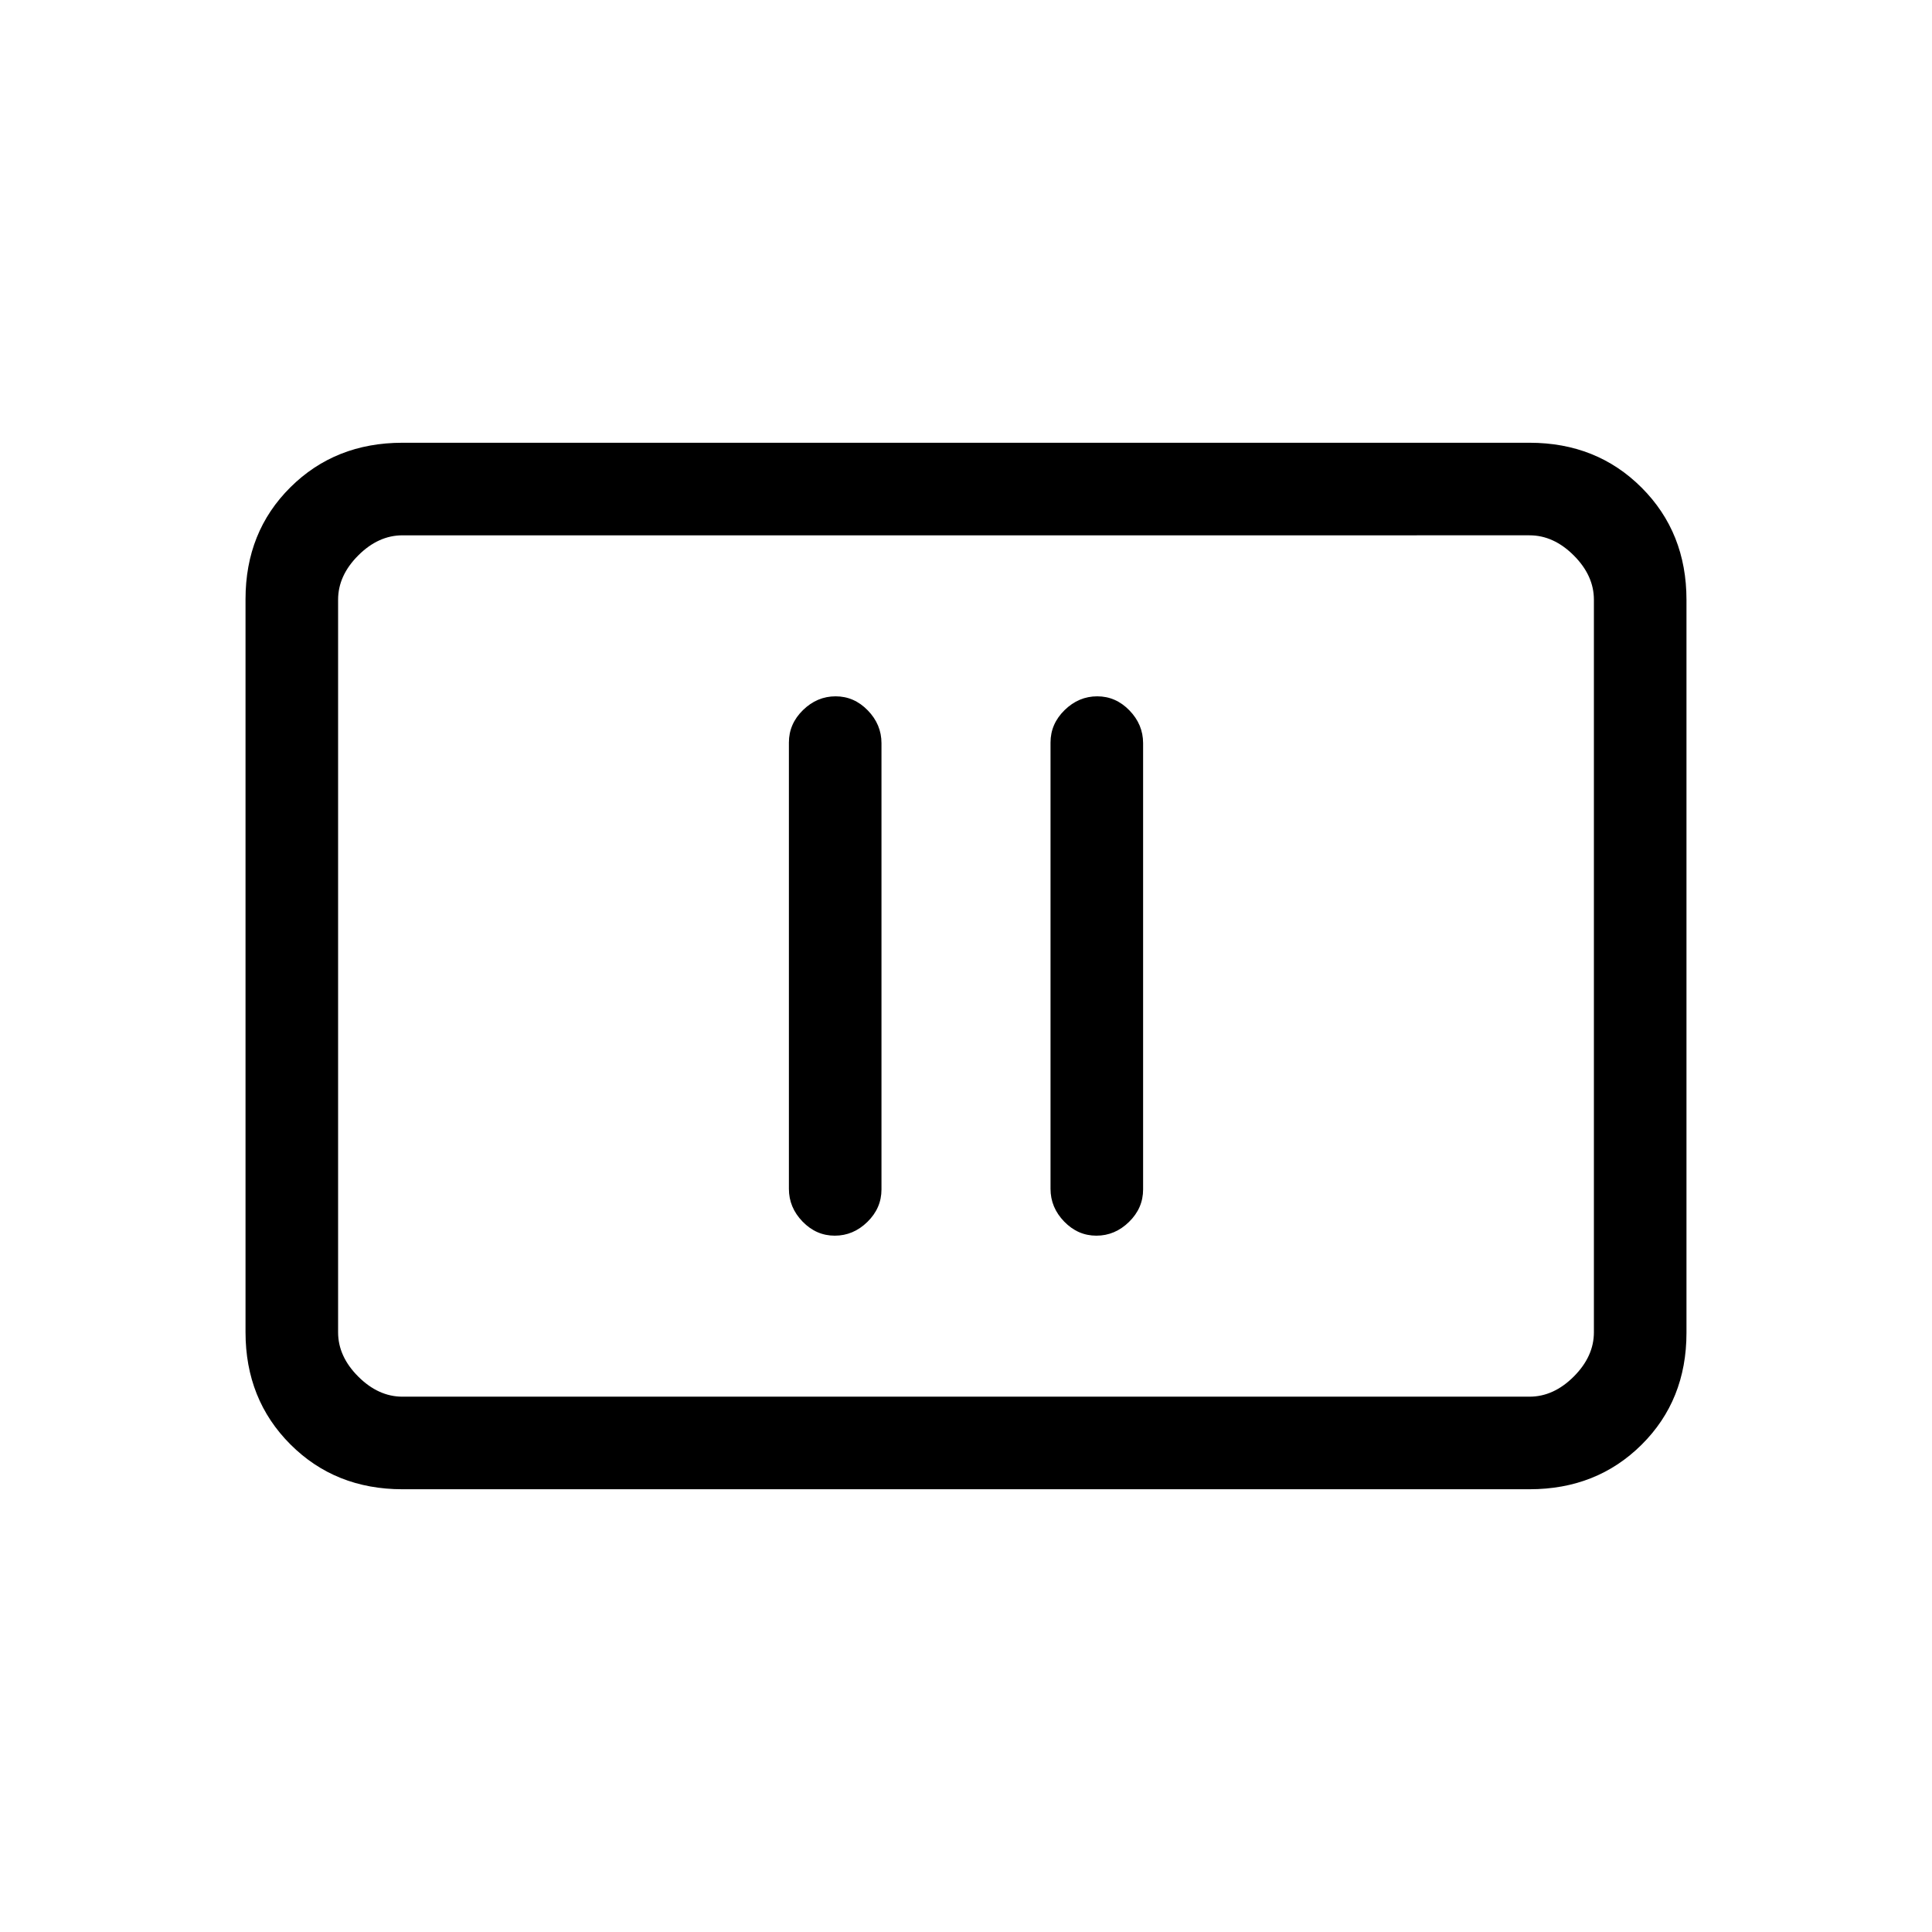 <svg xmlns="http://www.w3.org/2000/svg" height="20" viewBox="0 -960 960 960" width="20"><path d="M414.79-346q9.21 0 16.21-6.84t7-16.12v-221.76q0-9.28-6.79-16.28-6.79-7-16-7T399-607.16q-7 6.84-7 16.12v221.76q0 9.28 6.79 16.28 6.79 7 16 7Zm130 0q9.21 0 16.21-6.84t7-16.12v-221.76q0-9.28-6.79-16.28-6.79-7-16-7T529-607.16q-7 6.84-7 16.12v221.76q0 9.28 6.79 16.28 6.79 7 16 7ZM200-220q-33.43 0-55.71-22.3Q122-264.6 122-298.04v-364.24q0-33.44 22.29-55.58Q166.57-740 200-740h560q33.42 0 55.71 22.3T838-661.96v364.24q0 33.45-22.29 55.58Q793.42-220 760-220H200Zm0-46h560q12 0 22-10t10-22v-364q0-12-10-22t-22-10H200q-12 0-22 10t-10 22v364q0 12 10 22t22 10Zm-32 0v-428 428Z"/></svg>